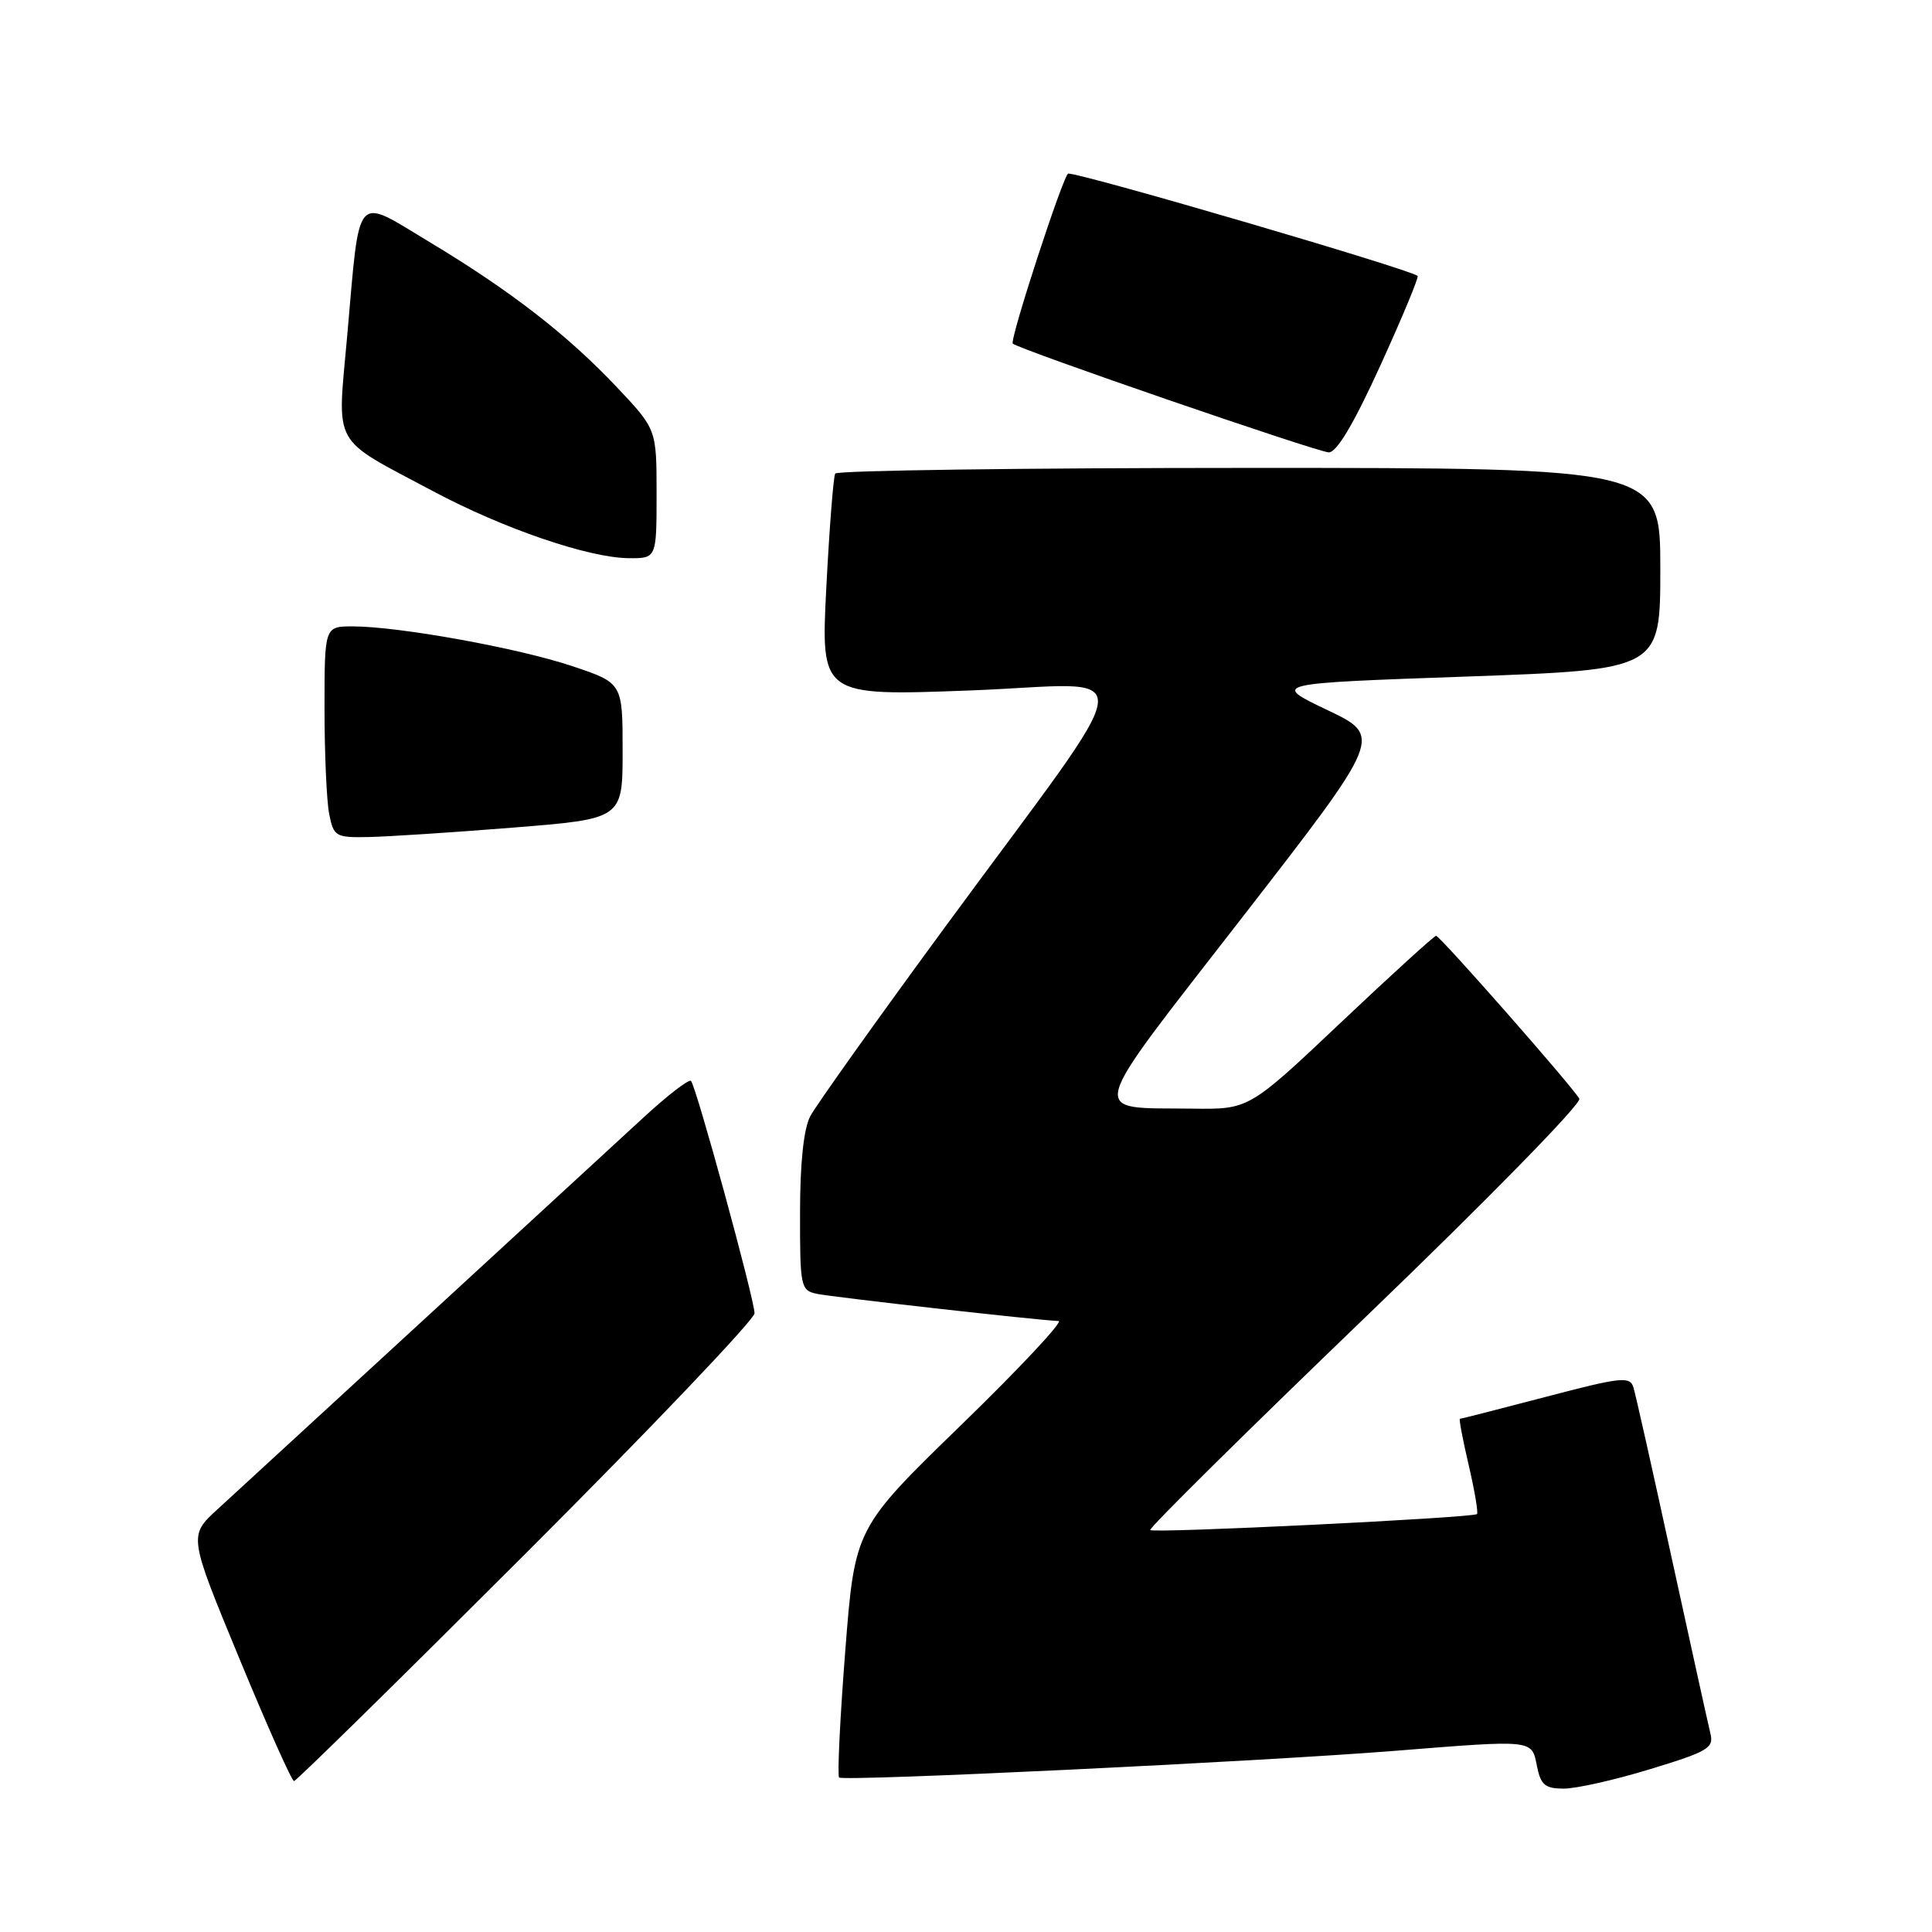 <?xml version="1.0" encoding="UTF-8" standalone="no"?>
<!DOCTYPE svg PUBLIC "-//W3C//DTD SVG 1.1//EN" "http://www.w3.org/Graphics/SVG/1.1/DTD/svg11.dtd" >
<svg xmlns="http://www.w3.org/2000/svg" xmlns:xlink="http://www.w3.org/1999/xlink" version="1.1" viewBox="0 0 256 256">
 <g >
 <path fill="currentColor"
d=" M 218.69 234.41 C 226.37 232.07 227.12 231.62 226.63 229.66 C 226.34 228.47 224.04 218.05 221.52 206.50 C 219.01 194.95 216.72 184.75 216.44 183.84 C 215.97 182.34 214.85 182.46 204.83 185.09 C 198.72 186.69 193.61 188.00 193.45 188.00 C 193.30 188.00 193.82 190.77 194.61 194.14 C 195.40 197.52 195.89 200.44 195.71 200.62 C 195.21 201.12 152.86 203.19 152.41 202.74 C 152.19 202.52 165.04 189.82 180.96 174.50 C 197.04 159.04 209.63 146.18 209.27 145.58 C 208.23 143.82 190.80 124.00 190.29 124.00 C 190.04 124.00 184.35 129.17 177.66 135.50 C 165.50 147.00 165.50 147.00 158.00 146.90 C 144.11 146.72 143.62 148.61 164.62 121.54 C 183.21 97.58 183.21 97.58 175.85 94.07 C 168.50 90.56 168.50 90.56 194.25 89.65 C 220.00 88.73 220.00 88.73 220.00 75.36 C 220.00 62.00 220.00 62.00 165.56 62.00 C 135.62 62.00 110.92 62.34 110.67 62.75 C 110.43 63.16 109.90 69.96 109.49 77.86 C 108.76 92.23 108.76 92.23 128.52 91.49 C 151.46 90.63 151.89 86.52 125.17 122.91 C 116.12 135.24 108.11 146.49 107.36 147.91 C 106.49 149.59 106.01 154.09 106.01 160.73 C 106.00 170.54 106.09 170.98 108.25 171.44 C 110.40 171.89 137.67 174.96 140.26 175.04 C 140.94 175.06 135.15 181.25 127.39 188.79 C 113.27 202.50 113.27 202.50 112.00 218.78 C 111.30 227.74 110.94 235.27 111.19 235.53 C 111.74 236.07 166.82 233.43 184.90 231.99 C 203.30 230.52 202.95 230.48 203.65 234.00 C 204.16 236.53 204.72 237.00 207.23 237.00 C 208.87 237.00 214.03 235.84 218.69 234.41 Z  M 69.74 205.76 C 86.38 189.12 99.99 174.83 99.98 174.01 C 99.96 172.13 92.24 143.91 91.56 143.23 C 91.29 142.95 88.44 145.15 85.23 148.11 C 79.60 153.31 36.60 192.85 28.81 200.00 C 24.99 203.50 24.99 203.50 31.71 219.75 C 35.40 228.69 38.66 236.00 38.96 236.00 C 39.25 236.00 53.10 222.39 69.74 205.76 Z  M 68.00 109.66 C 82.50 108.50 82.50 108.50 82.50 99.50 C 82.50 90.50 82.50 90.50 75.81 88.26 C 68.63 85.86 52.87 83.01 46.75 83.00 C 43.00 83.00 43.00 83.00 43.00 93.88 C 43.00 99.86 43.28 106.16 43.62 107.88 C 44.22 110.85 44.47 111.00 48.88 110.91 C 51.42 110.86 60.02 110.30 68.00 109.66 Z  M 87.00 65.44 C 87.00 56.88 87.00 56.88 81.75 51.32 C 75.18 44.36 67.66 38.53 56.88 32.05 C 46.90 26.05 47.72 25.11 46.01 44.45 C 44.68 59.51 43.74 57.81 57.41 65.10 C 66.68 70.04 77.93 73.89 83.25 73.96 C 87.00 74.00 87.00 74.00 87.00 65.44 Z  M 182.91 48.42 C 185.81 42.06 188.03 36.72 187.84 36.56 C 186.78 35.66 143.55 23.00 141.55 23.00 C 140.95 23.00 133.74 45.08 134.20 45.53 C 134.94 46.27 174.48 59.88 176.06 59.94 C 177.11 59.98 179.38 56.17 182.91 48.42 Z "/>
</g>
</svg>